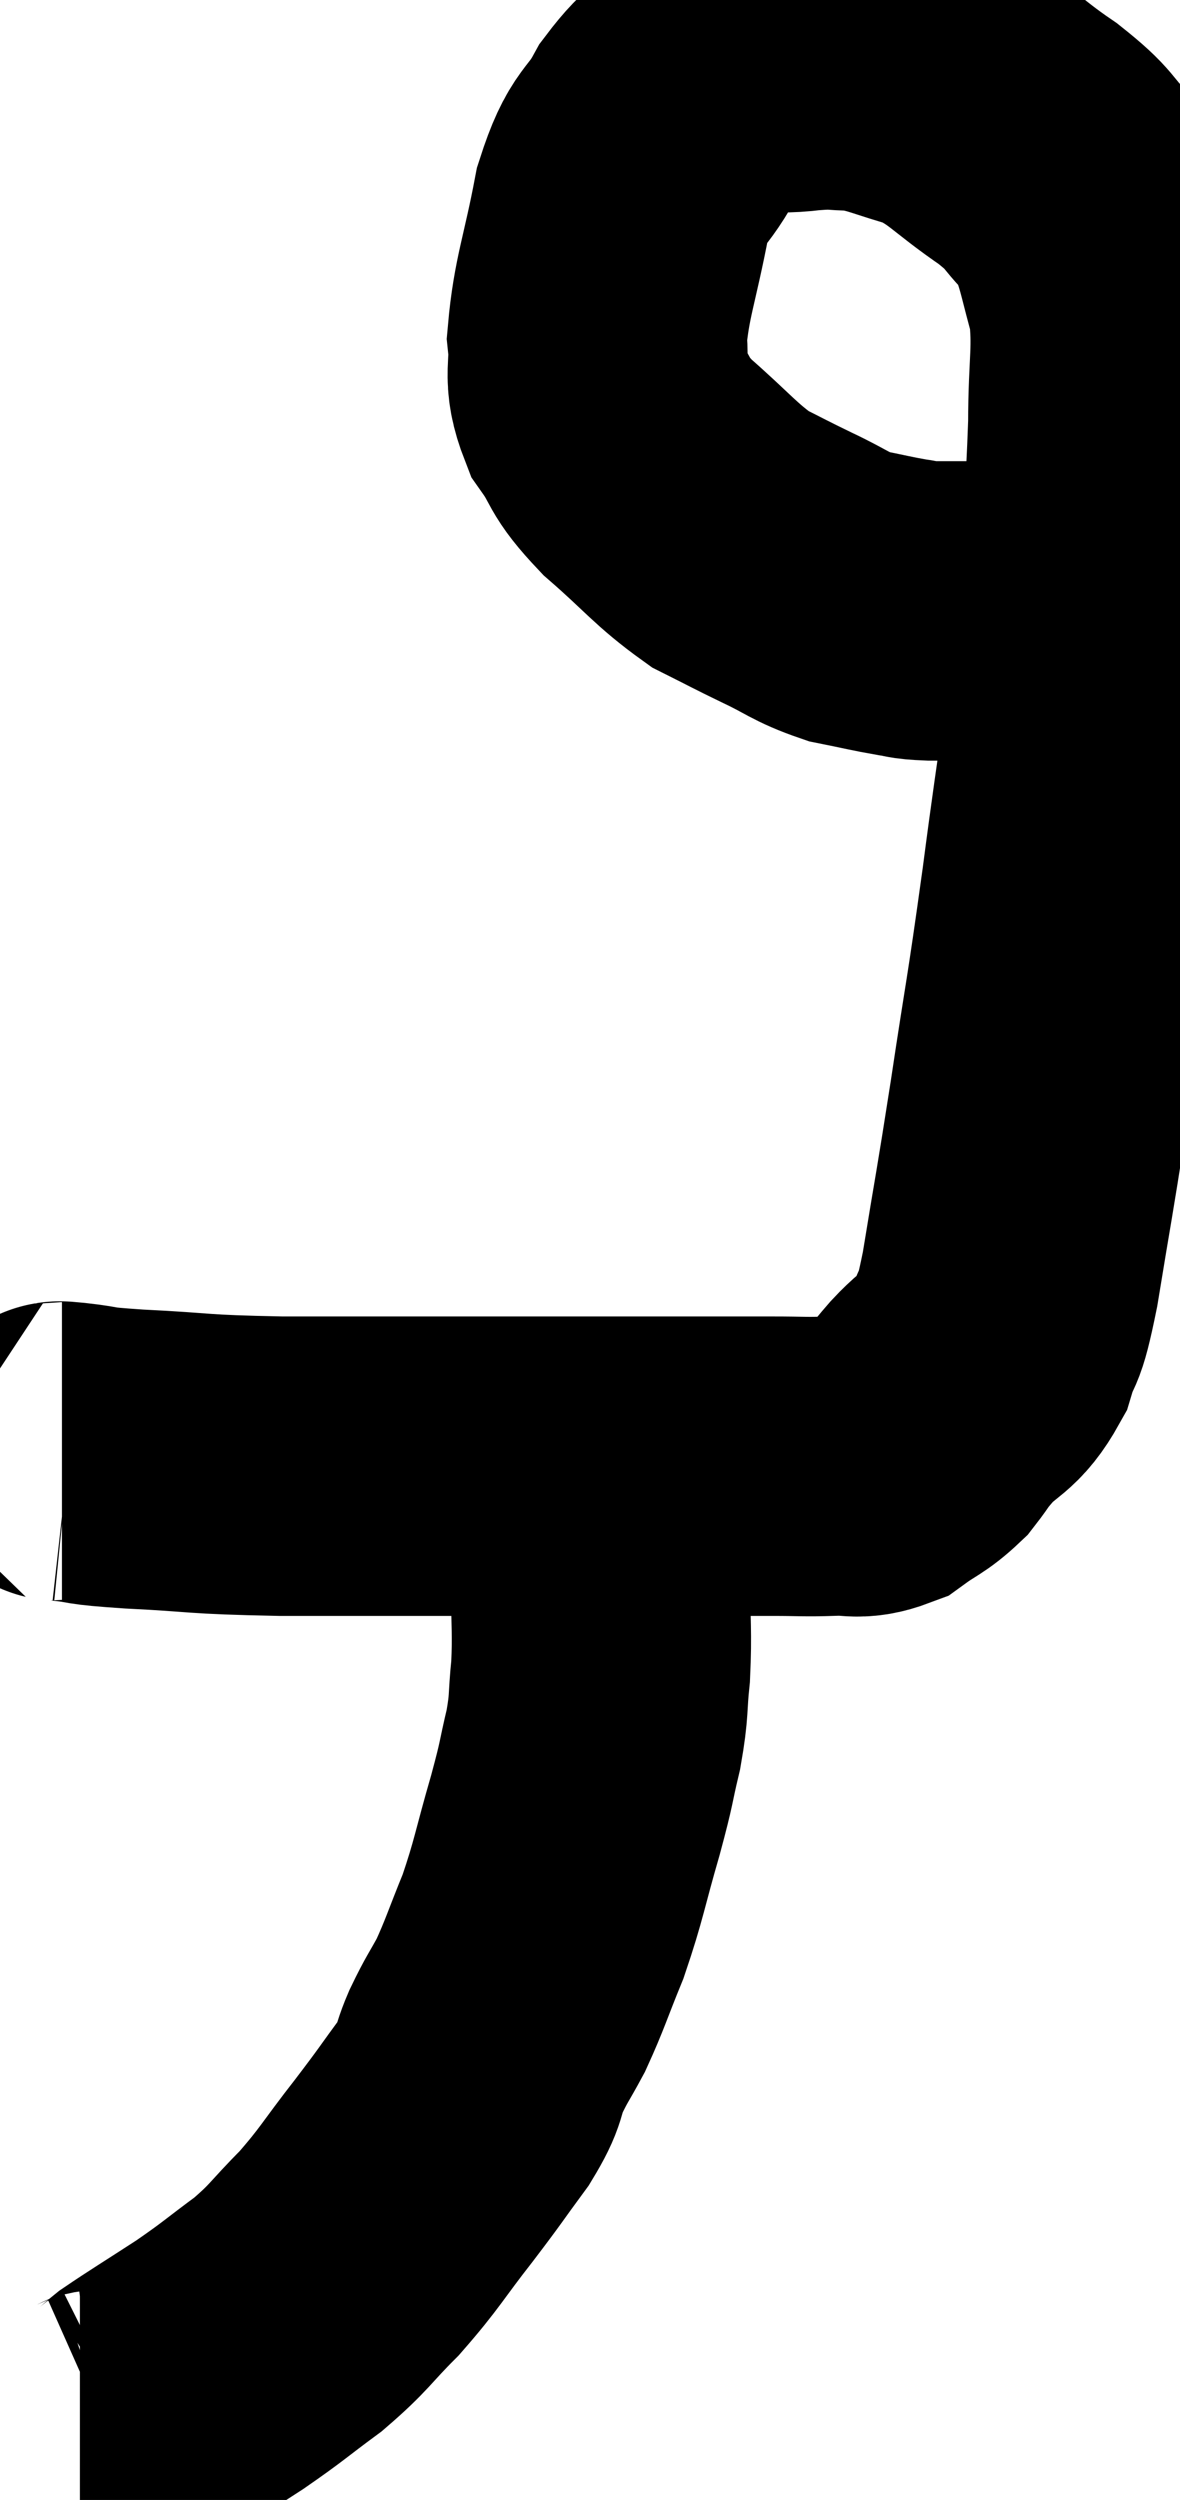 <svg xmlns="http://www.w3.org/2000/svg" viewBox="13.725 3.3 19.715 41.74" width="19.715" height="41.74"><path d="M 14.76 27.54 C 14.82 27.54, 14.58 27.51, 14.88 27.54 C 15.42 27.6, 15.075 27.6, 15.96 27.66 C 17.19 27.72, 16.905 27.75, 18.42 27.78 C 20.22 27.78, 20.64 27.78, 22.02 27.78 C 22.98 27.78, 23.07 27.78, 23.94 27.78 C 24.72 27.78, 24.825 27.78, 25.5 27.78 C 26.07 27.78, 26.115 27.78, 26.64 27.78 C 27.12 27.78, 27.165 27.795, 27.6 27.78 C 27.99 27.75, 28.02 27.855, 28.38 27.72 C 28.71 27.48, 28.77 27.495, 29.04 27.24 C 29.25 26.97, 29.16 27.045, 29.46 26.7 C 29.85 26.28, 29.955 26.37, 30.24 25.86 C 30.42 25.26, 30.39 25.695, 30.6 24.66 C 30.84 23.19, 30.825 23.355, 31.08 21.72 C 31.35 19.92, 31.335 20.175, 31.62 18.12 C 31.92 15.81, 32.025 15.435, 32.22 13.5 C 32.31 11.94, 32.355 11.67, 32.4 10.38 C 32.4 9.36, 32.49 9.165, 32.4 8.34 C 32.22 7.71, 32.205 7.53, 32.04 7.08 C 31.89 6.81, 32.025 6.885, 31.74 6.54 C 31.32 6.12, 31.485 6.165, 30.9 5.7 C 30.15 5.19, 30.105 5.025, 29.4 4.68 C 28.74 4.5, 28.635 4.41, 28.08 4.32 C 27.63 4.32, 27.75 4.275, 27.18 4.32 C 26.49 4.41, 26.385 4.23, 25.8 4.5 C 25.32 4.95, 25.26 4.845, 24.84 5.4 C 24.48 6.06, 24.405 5.835, 24.12 6.72 C 23.91 7.83, 23.775 8.1, 23.7 8.94 C 23.76 9.51, 23.61 9.54, 23.82 10.08 C 24.18 10.59, 24.015 10.545, 24.54 11.1 C 25.23 11.7, 25.335 11.88, 25.92 12.3 C 26.4 12.54, 26.385 12.54, 26.88 12.78 C 27.39 13.02, 27.42 13.095, 27.9 13.26 C 28.35 13.35, 28.455 13.38, 28.8 13.44 C 29.04 13.47, 28.92 13.485, 29.28 13.5 C 29.76 13.5, 29.85 13.5, 30.24 13.5 C 30.54 13.5, 30.615 13.5, 30.84 13.5 C 30.99 13.5, 30.99 13.5, 31.14 13.5 C 31.29 13.5, 31.32 13.5, 31.44 13.5 C 31.53 13.5, 31.545 13.5, 31.62 13.5 C 31.68 13.5, 31.665 13.5, 31.74 13.5 C 31.83 13.5, 31.845 13.5, 31.92 13.5 C 31.98 13.5, 32.01 13.5, 32.04 13.5 L 32.04 13.5" fill="none" stroke="black" stroke-width="5"></path><path d="M 23.58 28.02 C 23.58 28.02, 23.595 28.035, 23.58 28.02 C 23.55 27.99, 23.52 27.81, 23.52 27.96 C 23.55 28.29, 23.52 28.185, 23.58 28.62 C 23.67 29.16, 23.715 29.055, 23.76 29.7 C 23.76 30.45, 23.79 30.54, 23.76 31.2 C 23.7 31.77, 23.745 31.74, 23.64 32.34 C 23.49 32.97, 23.55 32.82, 23.34 33.6 C 23.07 34.53, 23.07 34.665, 22.8 35.46 C 22.53 36.12, 22.5 36.255, 22.26 36.78 C 22.05 37.17, 22.035 37.155, 21.84 37.56 C 21.66 37.98, 21.78 37.905, 21.48 38.4 C 21.06 38.97, 21.12 38.91, 20.64 39.54 C 20.1 40.23, 20.085 40.32, 19.56 40.92 C 19.05 41.43, 19.08 41.475, 18.54 41.94 C 17.97 42.36, 17.985 42.375, 17.4 42.78 C 16.8 43.17, 16.575 43.305, 16.2 43.56 C 16.05 43.68, 16.065 43.695, 15.9 43.8 C 15.72 43.89, 15.675 43.92, 15.54 43.98 C 15.45 44.01, 15.48 44.025, 15.36 44.04 C 15.21 44.04, 15.135 44.04, 15.06 44.04 L 15.06 44.04" fill="none" stroke="black" stroke-width="5"></path></svg>